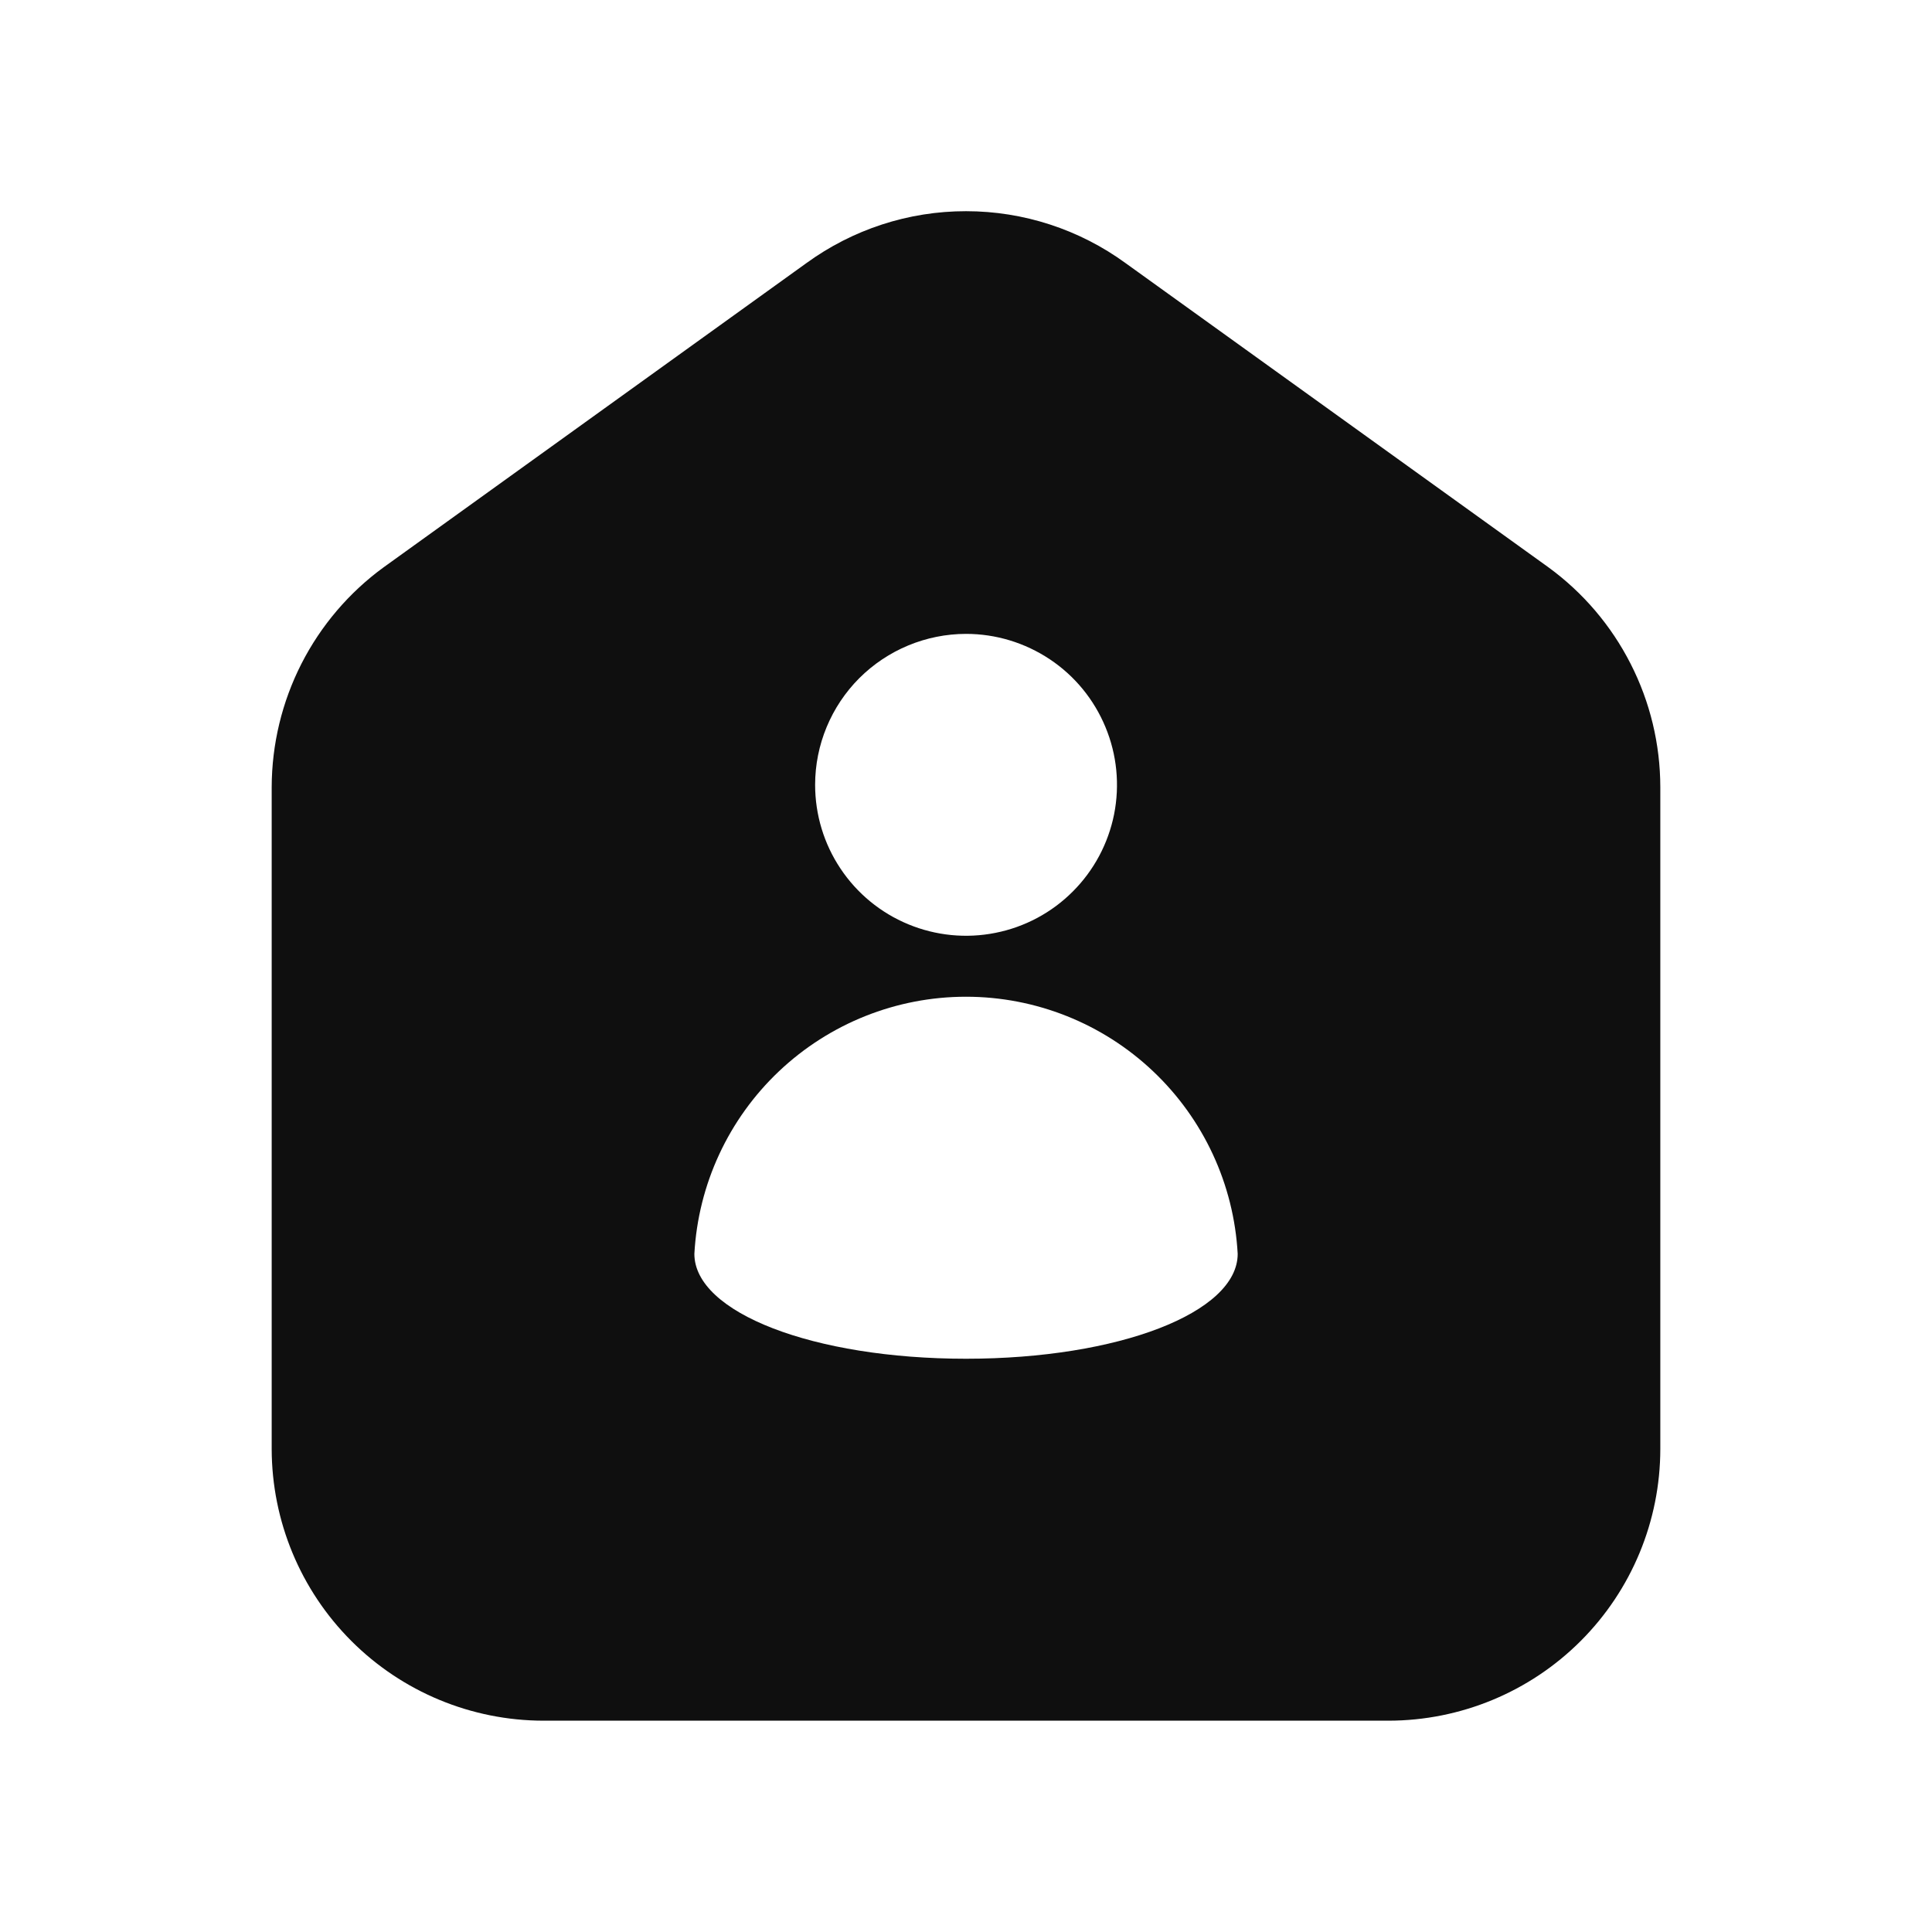 <svg width="32" height="32" viewBox="0 0 32 32" fill="none" xmlns="http://www.w3.org/2000/svg">
<path d="M25.645 9.395L18.647 4.361C17.879 3.8 16.952 3.498 16.001 3.498C15.05 3.497 14.124 3.799 13.355 4.359L6.353 9.397C5.78 9.815 5.314 10.363 4.992 10.995C4.67 11.628 4.502 12.327 4.5 13.037V24C4.502 25.193 4.976 26.336 5.82 27.18C6.664 28.024 7.807 28.498 9 28.5H23C24.194 28.498 25.337 28.024 26.181 27.18C27.025 26.336 27.499 25.193 27.5 24V13.037C27.499 12.326 27.331 11.627 27.008 10.994C26.686 10.361 26.219 9.813 25.645 9.395ZM16 10.499C16.495 10.499 16.978 10.646 17.39 10.921C17.801 11.195 18.121 11.586 18.31 12.043C18.5 12.5 18.549 13.002 18.453 13.487C18.356 13.972 18.118 14.418 17.768 14.767C17.419 15.117 16.973 15.355 16.488 15.451C16.003 15.548 15.501 15.498 15.044 15.309C14.587 15.12 14.197 14.8 13.922 14.388C13.647 13.977 13.501 13.494 13.501 12.999C13.501 12.337 13.765 11.701 14.233 11.232C14.702 10.764 15.338 10.5 16 10.499ZM16 22.505C13.477 22.505 11.501 21.743 11.501 20.768C11.564 19.617 12.066 18.535 12.903 17.743C13.74 16.951 14.848 16.509 16 16.509C17.153 16.509 18.262 16.951 19.098 17.743C19.935 18.535 20.437 19.617 20.5 20.768C20.5 21.743 18.524 22.505 16 22.505Z" fill="#0F0F0F"/>
</svg>
